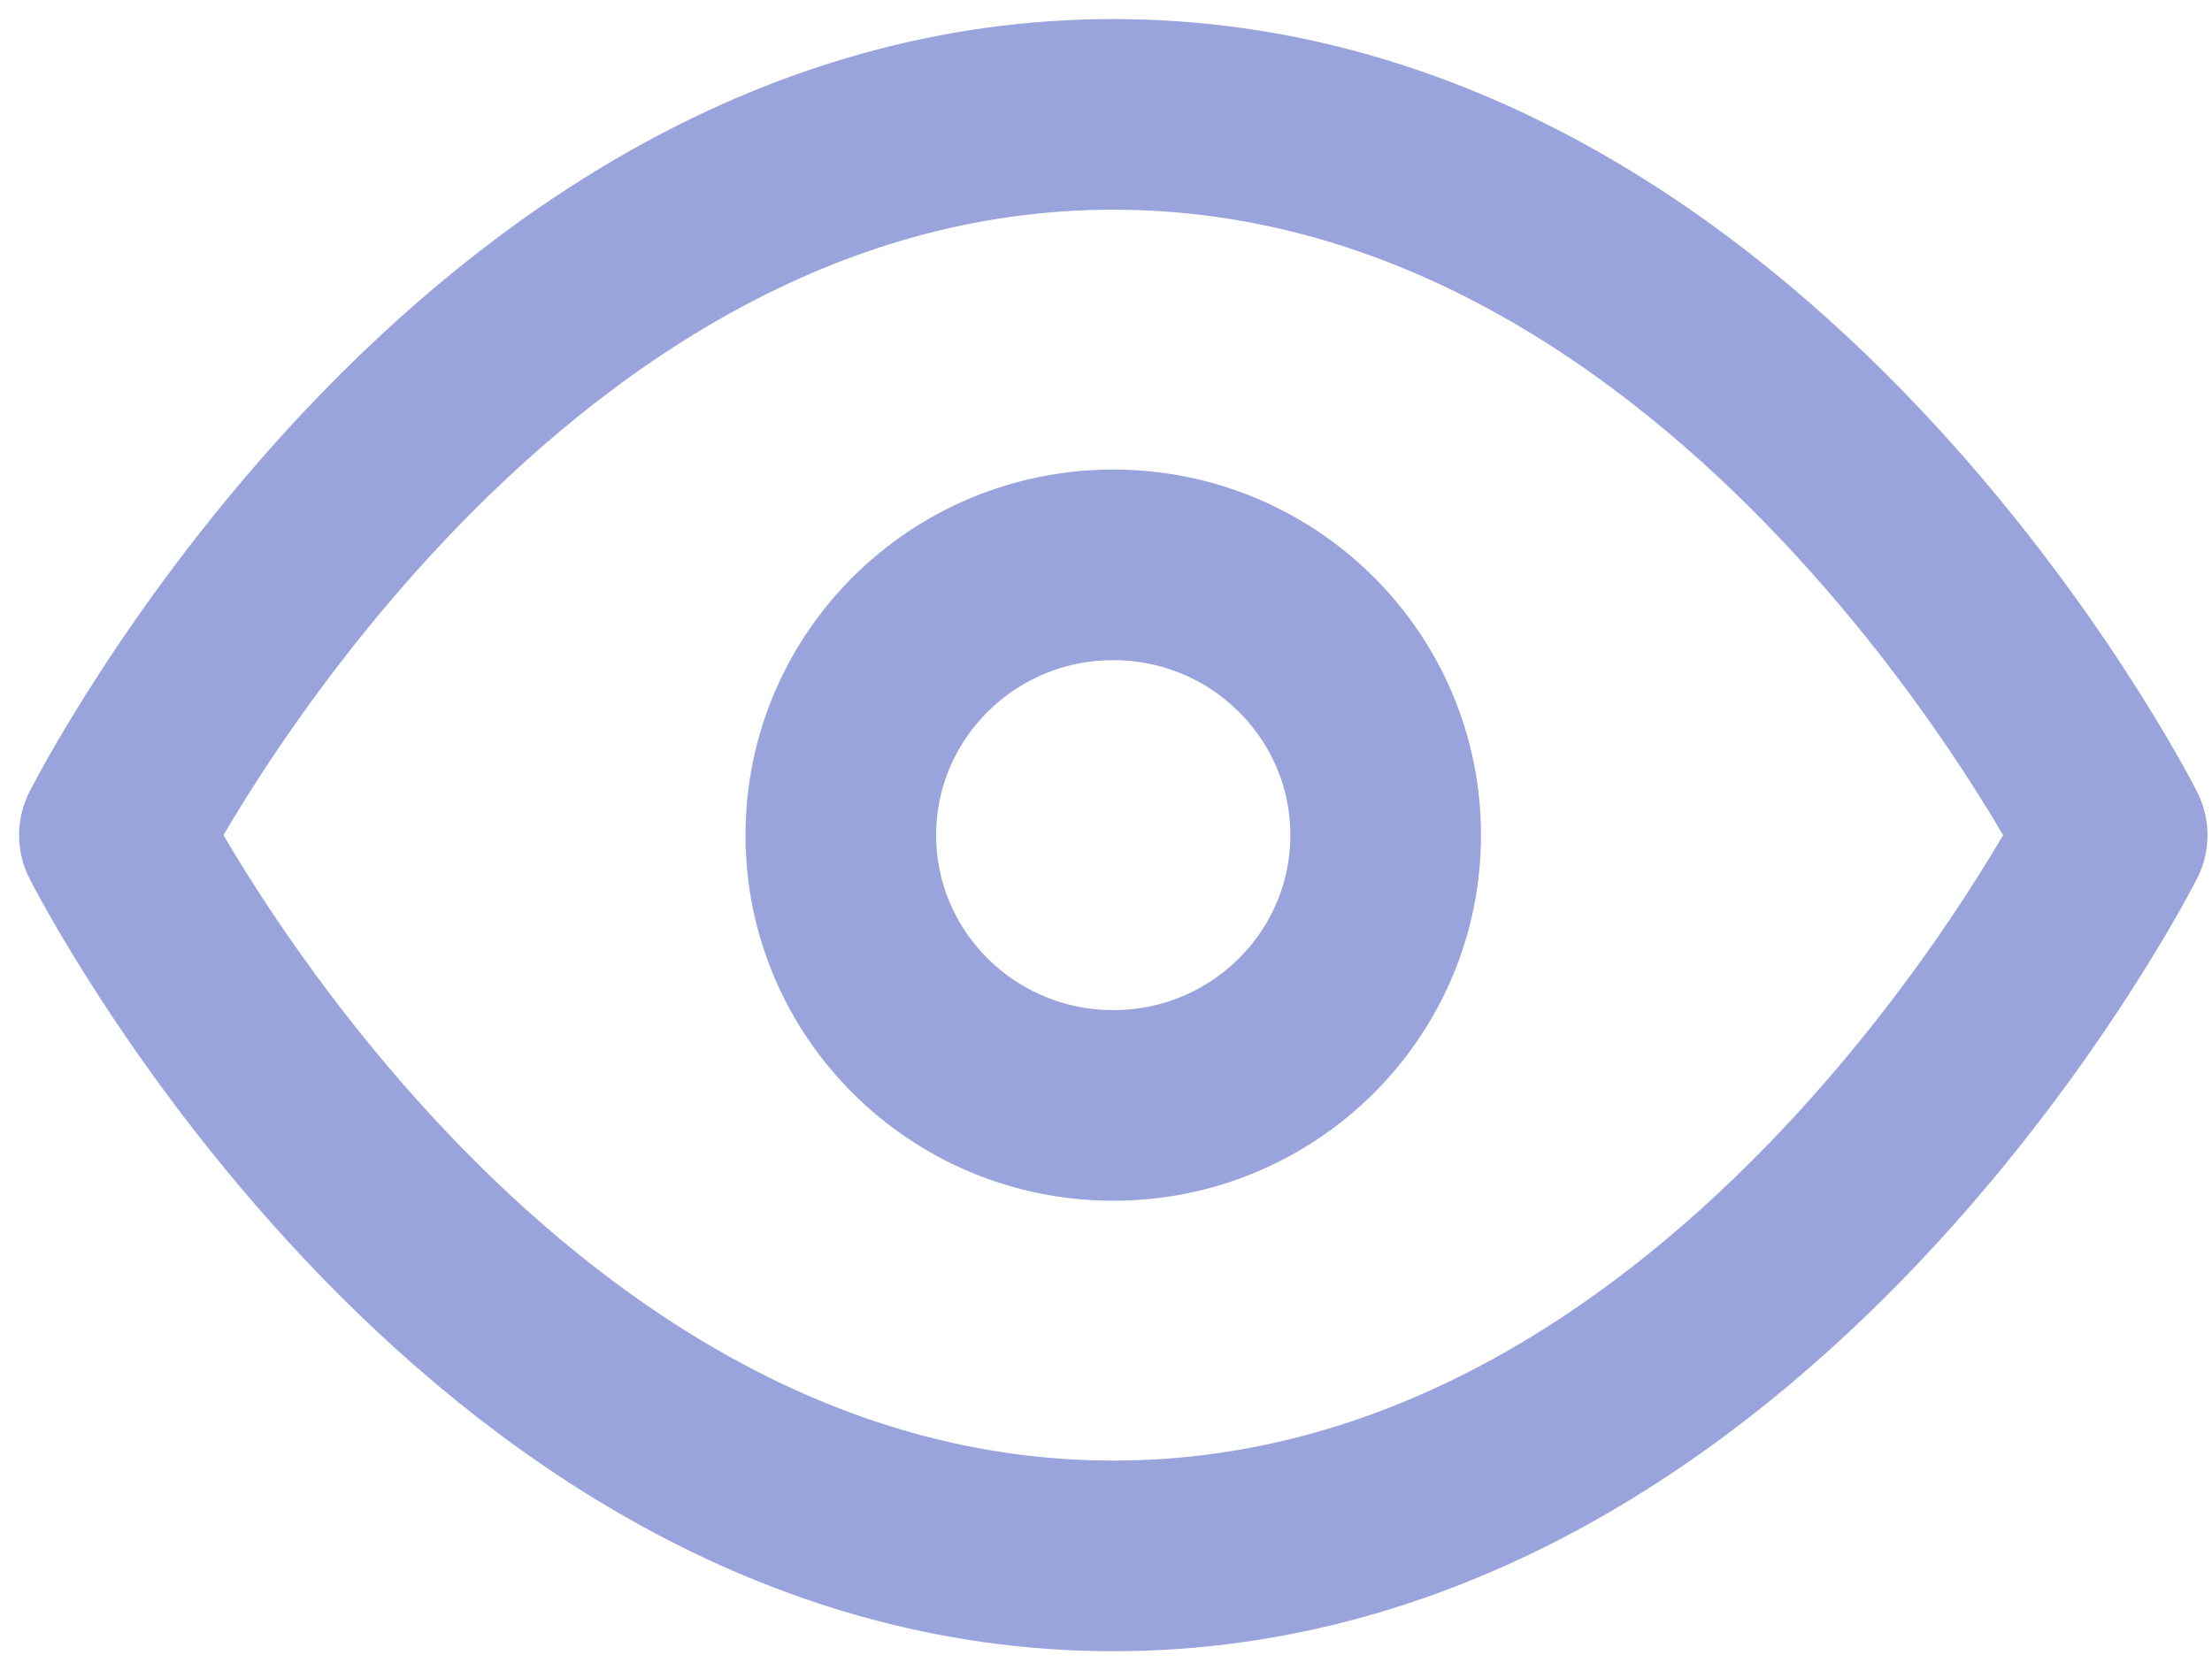 <svg width="58" height="44" viewBox="0 0 58 44" fill="none" xmlns="http://www.w3.org/2000/svg">
<path d="M3 21.904C3 21.904 12.524 3 29.191 3C45.858 3 55.382 21.904 55.382 21.904C55.382 21.904 45.858 40.808 29.191 40.808C12.524 40.808 3 21.904 3 21.904Z" stroke="#99A4DD" stroke-width="5" stroke-linecap="round" stroke-linejoin="round"/>
<path d="M29.19 28.993C33.135 28.993 36.333 25.819 36.333 21.904C36.333 17.989 33.135 14.815 29.19 14.815C25.245 14.815 22.047 17.989 22.047 21.904C22.047 25.819 25.245 28.993 29.19 28.993Z" stroke="#99A4DD" stroke-width="5" stroke-linecap="round" stroke-linejoin="round"/>
</svg>
